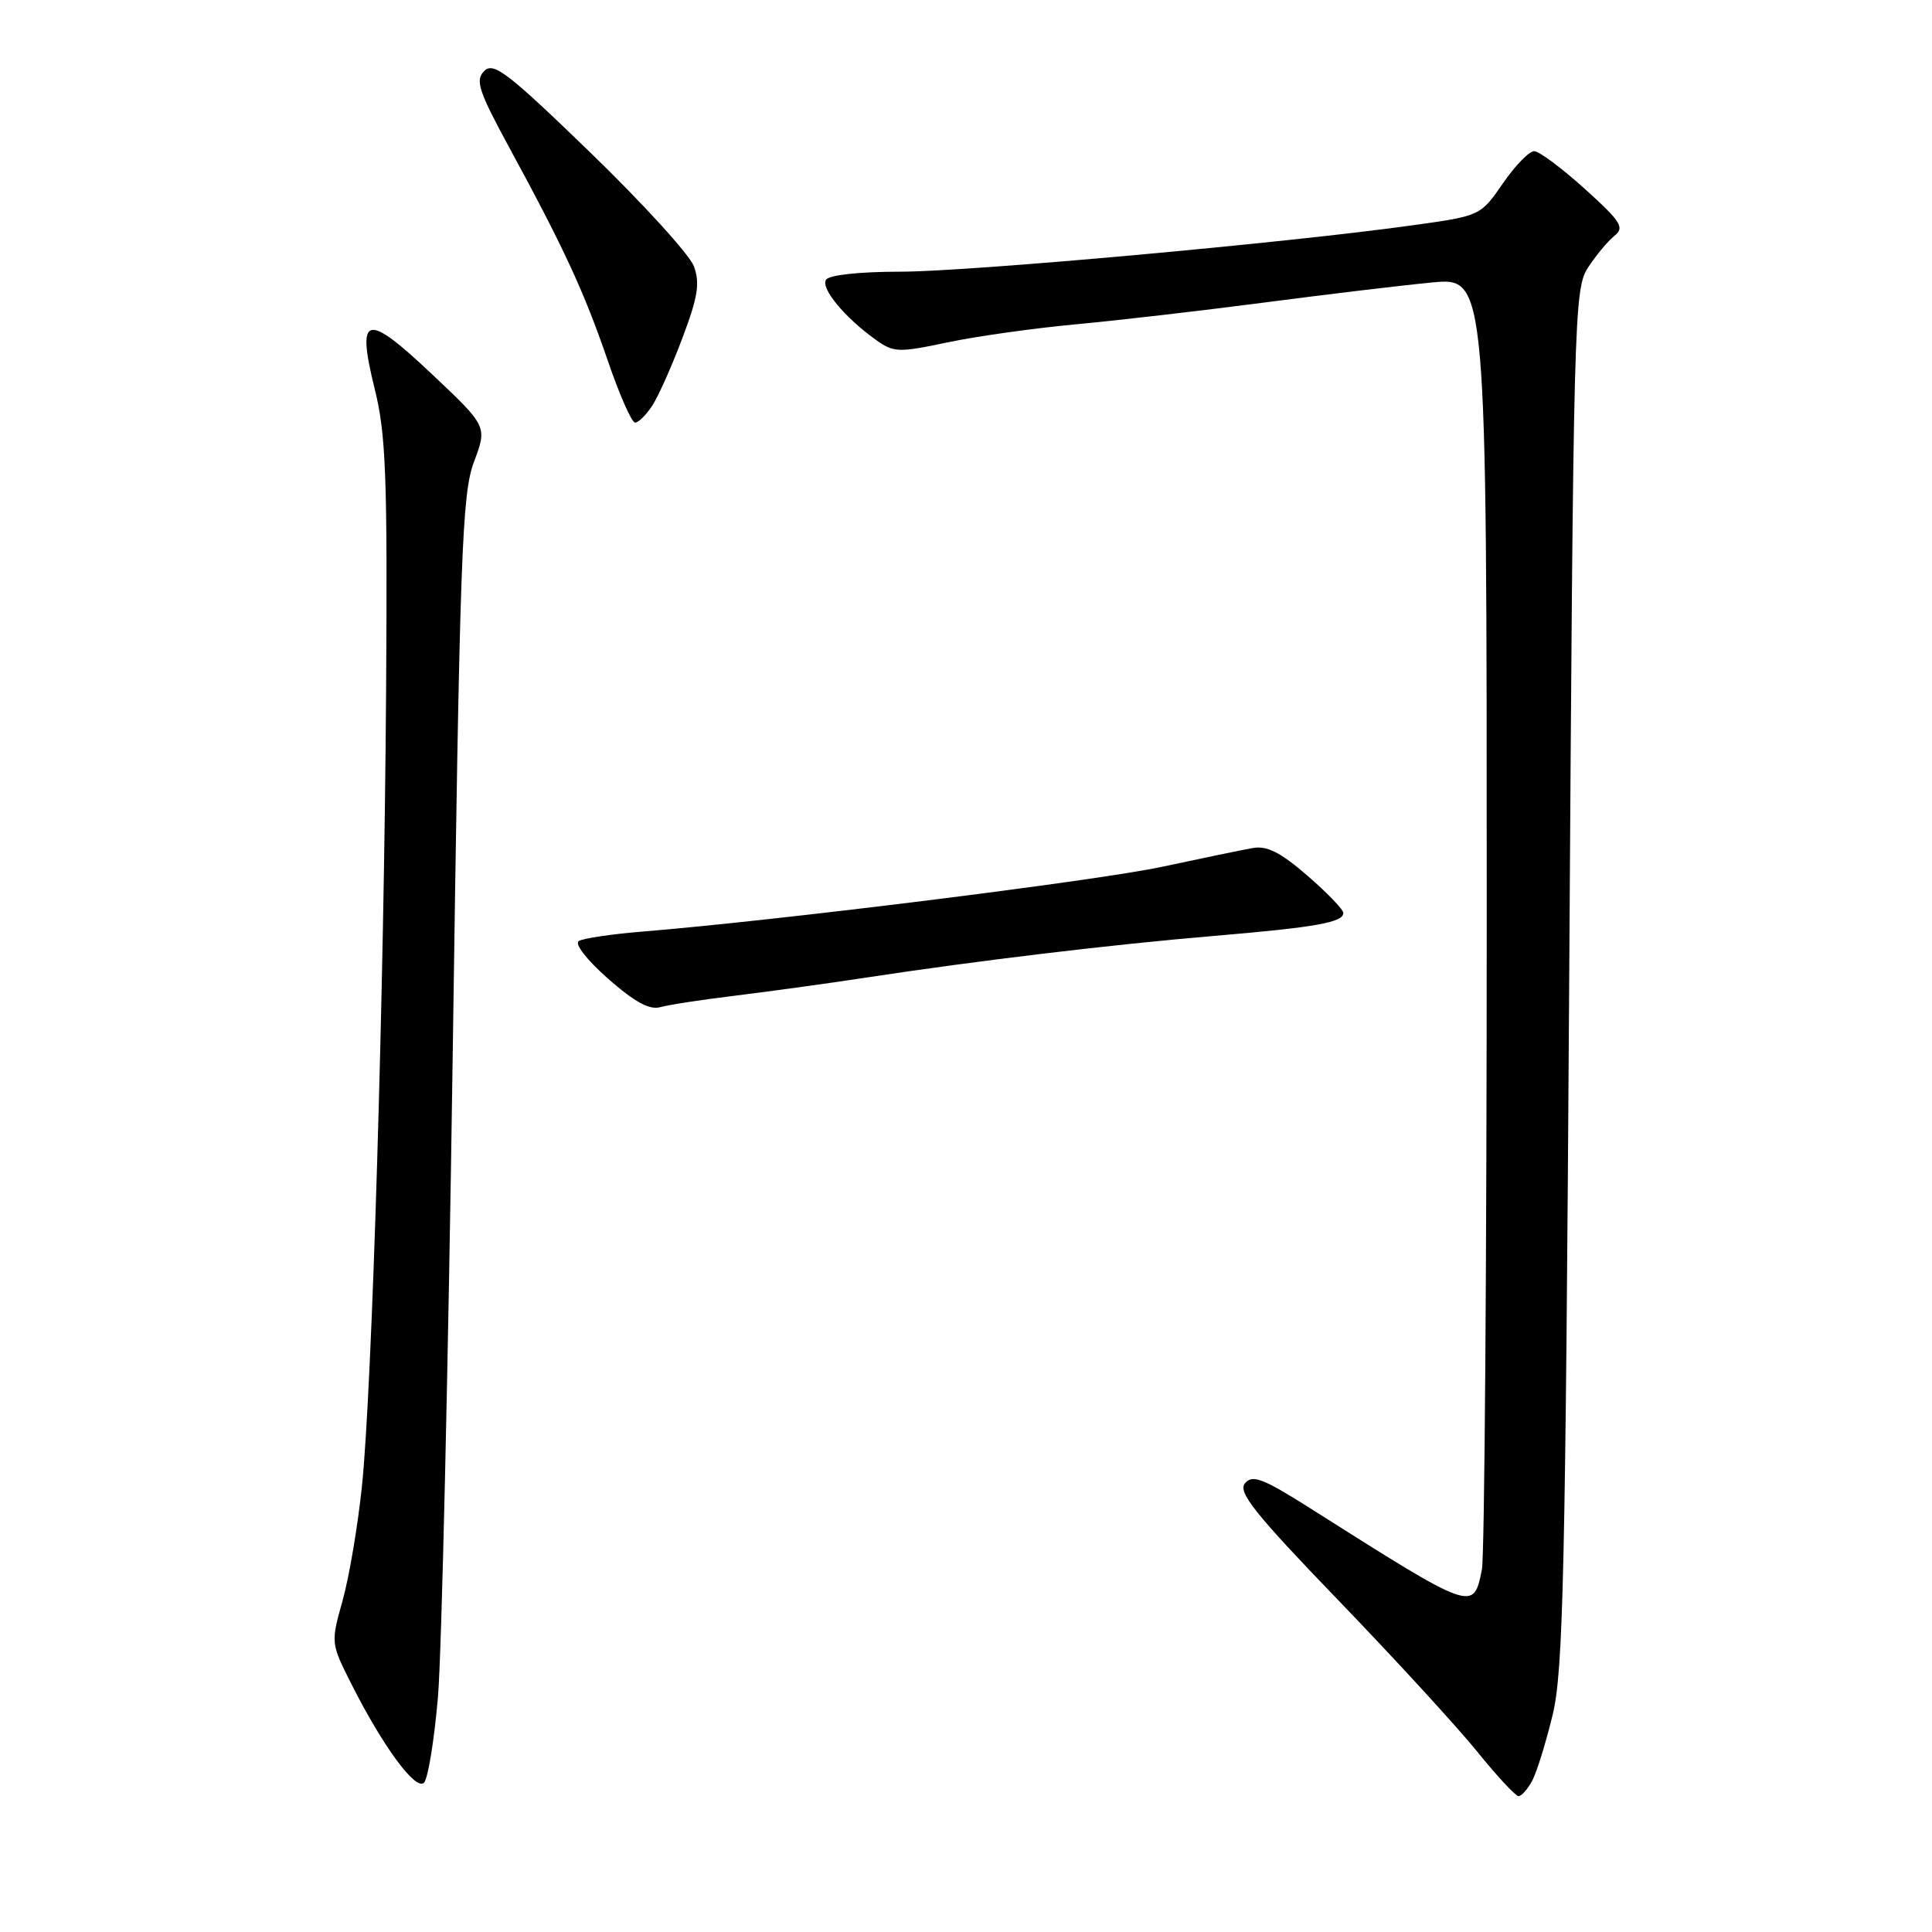 <?xml version="1.0" encoding="UTF-8" standalone="no"?>
<!DOCTYPE svg PUBLIC "-//W3C//DTD SVG 1.1//EN" "http://www.w3.org/Graphics/SVG/1.1/DTD/svg11.dtd" >
<svg xmlns="http://www.w3.org/2000/svg" xmlns:xlink="http://www.w3.org/1999/xlink" version="1.1" viewBox="0 0 256 256">
 <g >
 <path fill="currentColor"
d=" M 203.03 235.95 C 203.63 234.82 204.85 230.88 205.74 227.20 C 207.14 221.38 207.43 208.51 207.93 129.45 C 208.48 41.81 208.57 38.30 210.42 35.45 C 211.48 33.83 213.06 31.94 213.92 31.25 C 215.30 30.16 214.80 29.37 210.00 25.03 C 206.97 22.30 203.96 20.05 203.30 20.03 C 202.64 20.01 200.77 21.93 199.14 24.30 C 196.19 28.58 196.16 28.60 187.34 29.83 C 170.57 32.18 128.47 35.99 119.31 36.00 C 113.84 36.00 109.85 36.44 109.45 37.07 C 108.74 38.23 111.92 42.06 116.04 45.02 C 118.42 46.72 119.05 46.74 125.54 45.37 C 129.37 44.56 137.00 43.49 142.50 42.98 C 148.00 42.47 159.25 41.17 167.50 40.09 C 175.75 39.01 185.76 37.81 189.75 37.43 C 197.00 36.74 197.00 36.74 197.00 120.75 C 197.00 166.95 196.71 206.19 196.36 207.96 C 195.23 213.58 195.34 213.62 173.54 199.81 C 167.31 195.87 165.95 195.36 164.96 196.55 C 163.99 197.71 166.28 200.58 177.37 212.08 C 184.85 219.84 193.11 228.85 195.73 232.09 C 198.35 235.34 200.82 237.99 201.21 238.00 C 201.61 238.00 202.42 237.08 203.03 235.95 Z  M 58.03 224.88 C 58.52 219.17 59.39 181.07 59.98 140.21 C 60.93 73.26 61.21 65.46 62.80 61.21 C 64.57 56.50 64.57 56.50 57.25 49.59 C 48.46 41.29 47.20 41.62 49.66 51.58 C 51.14 57.52 51.35 63.16 51.16 91.50 C 50.89 131.74 49.30 183.97 47.96 196.93 C 47.41 202.19 46.26 209.02 45.39 212.10 C 43.83 217.66 43.84 217.75 46.54 223.10 C 50.75 231.44 55.08 237.32 56.18 236.22 C 56.71 235.69 57.54 230.59 58.03 224.88 Z  M 97.50 131.92 C 101.90 131.38 109.78 130.30 115.00 129.50 C 129.68 127.27 147.27 125.16 160.91 124.01 C 174.39 122.87 178.00 122.22 178.00 120.97 C 178.00 120.52 175.86 118.30 173.25 116.04 C 169.70 112.95 167.87 112.03 166.00 112.37 C 164.62 112.61 159.22 113.73 154.00 114.85 C 145.32 116.71 102.95 121.99 85.12 123.44 C 81.07 123.77 77.28 124.33 76.70 124.69 C 76.09 125.06 77.75 127.19 80.57 129.68 C 84.08 132.77 86.08 133.86 87.50 133.45 C 88.60 133.14 93.10 132.45 97.50 131.92 Z  M 86.43 53.75 C 87.24 52.51 89.04 48.47 90.43 44.77 C 92.48 39.34 92.77 37.51 91.94 35.27 C 91.37 33.75 85.21 26.98 78.25 20.24 C 67.30 9.64 65.40 8.17 64.17 9.40 C 62.94 10.63 63.39 12.02 67.54 19.66 C 74.74 32.91 77.40 38.66 80.52 47.75 C 82.07 52.29 83.71 56.00 84.15 56.00 C 84.59 56.00 85.62 54.99 86.43 53.75 Z "/>
</g>
</svg>